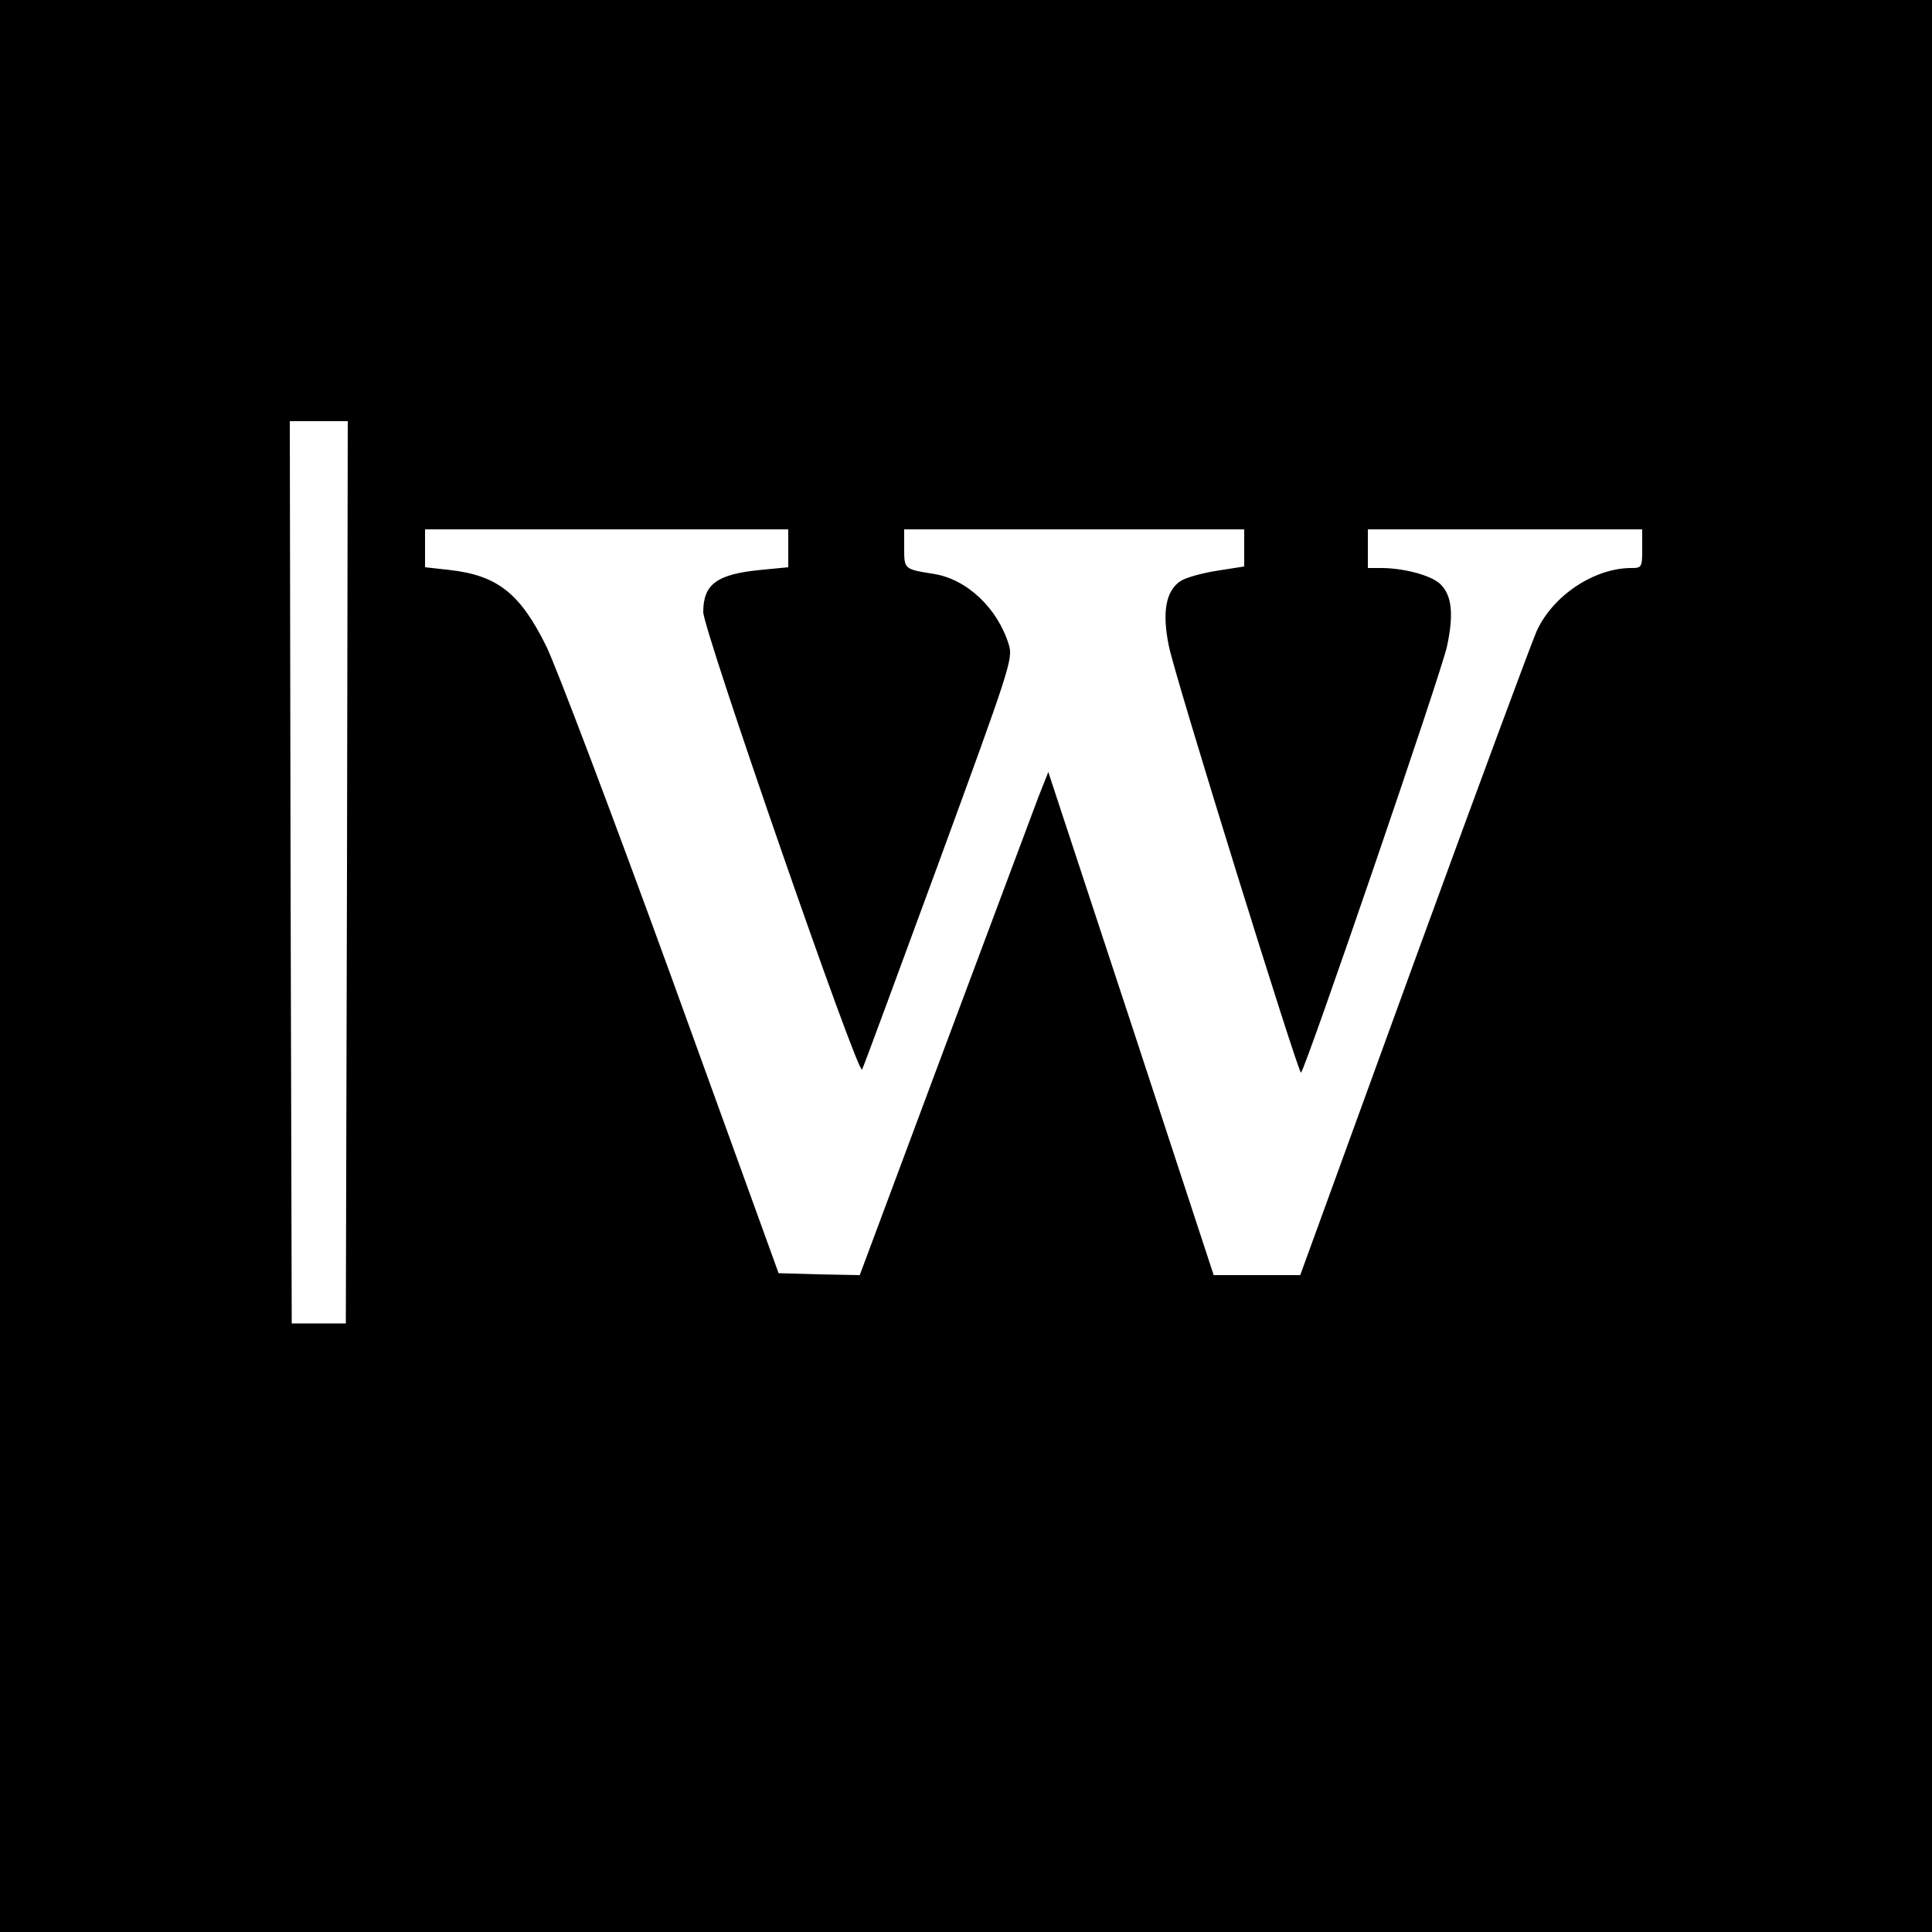 <?xml version="1.0" standalone="no"?>
<!DOCTYPE svg PUBLIC "-//W3C//DTD SVG 20010904//EN"
 "http://www.w3.org/TR/2001/REC-SVG-20010904/DTD/svg10.dtd">
<svg version="1.0" xmlns="http://www.w3.org/2000/svg"
 width="500pt" height="500pt" viewBox="0 0 500 500"
 preserveAspectRatio="xMidYMid meet">
<g transform="translate(0,500) scale(0.1,-0.1)"
fill="#000000" stroke="none">
<path d="M0 2500 l0 -2500 2500 0 2500 0 0 2500 0 2500 -2500 0 -2500 0 0
-2500z m898 243 l-3 -1168 -70 0 -70 0 -3 1168 -2 1167 75 0 75 0 -2 -1167z
m1142 838 l0 -49 -72 -7 c-113 -11 -148 -37 -148 -109 0 -46 401 -1202 411
-1184 4 7 93 249 199 537 183 500 192 526 181 562 -29 95 -109 171 -196 184
-75 12 -75 12 -75 66 l0 49 440 0 440 0 0 -48 0 -48 -70 -11 c-39 -6 -82 -18
-95 -27 -38 -25 -48 -81 -30 -168 16 -81 336 -1110 342 -1104 13 13 366 1043
378 1104 18 85 12 132 -18 161 -24 22 -91 40 -149 41 l-38 0 0 50 0 50 355 0
355 0 0 -50 c0 -48 -1 -50 -28 -50 -96 0 -203 -71 -245 -163 -13 -29 -156
-415 -318 -859 l-294 -808 -112 0 -112 0 -106 323 c-58 177 -154 470 -214 651
l-108 328 -25 -63 c-13 -35 -123 -328 -244 -652 l-219 -587 -105 2 -105 3
-277 765 c-153 421 -299 806 -324 857 -68 138 -127 184 -251 198 l-63 7 0 49
0 49 470 0 470 0 0 -49z"/>
</g>
</svg>
